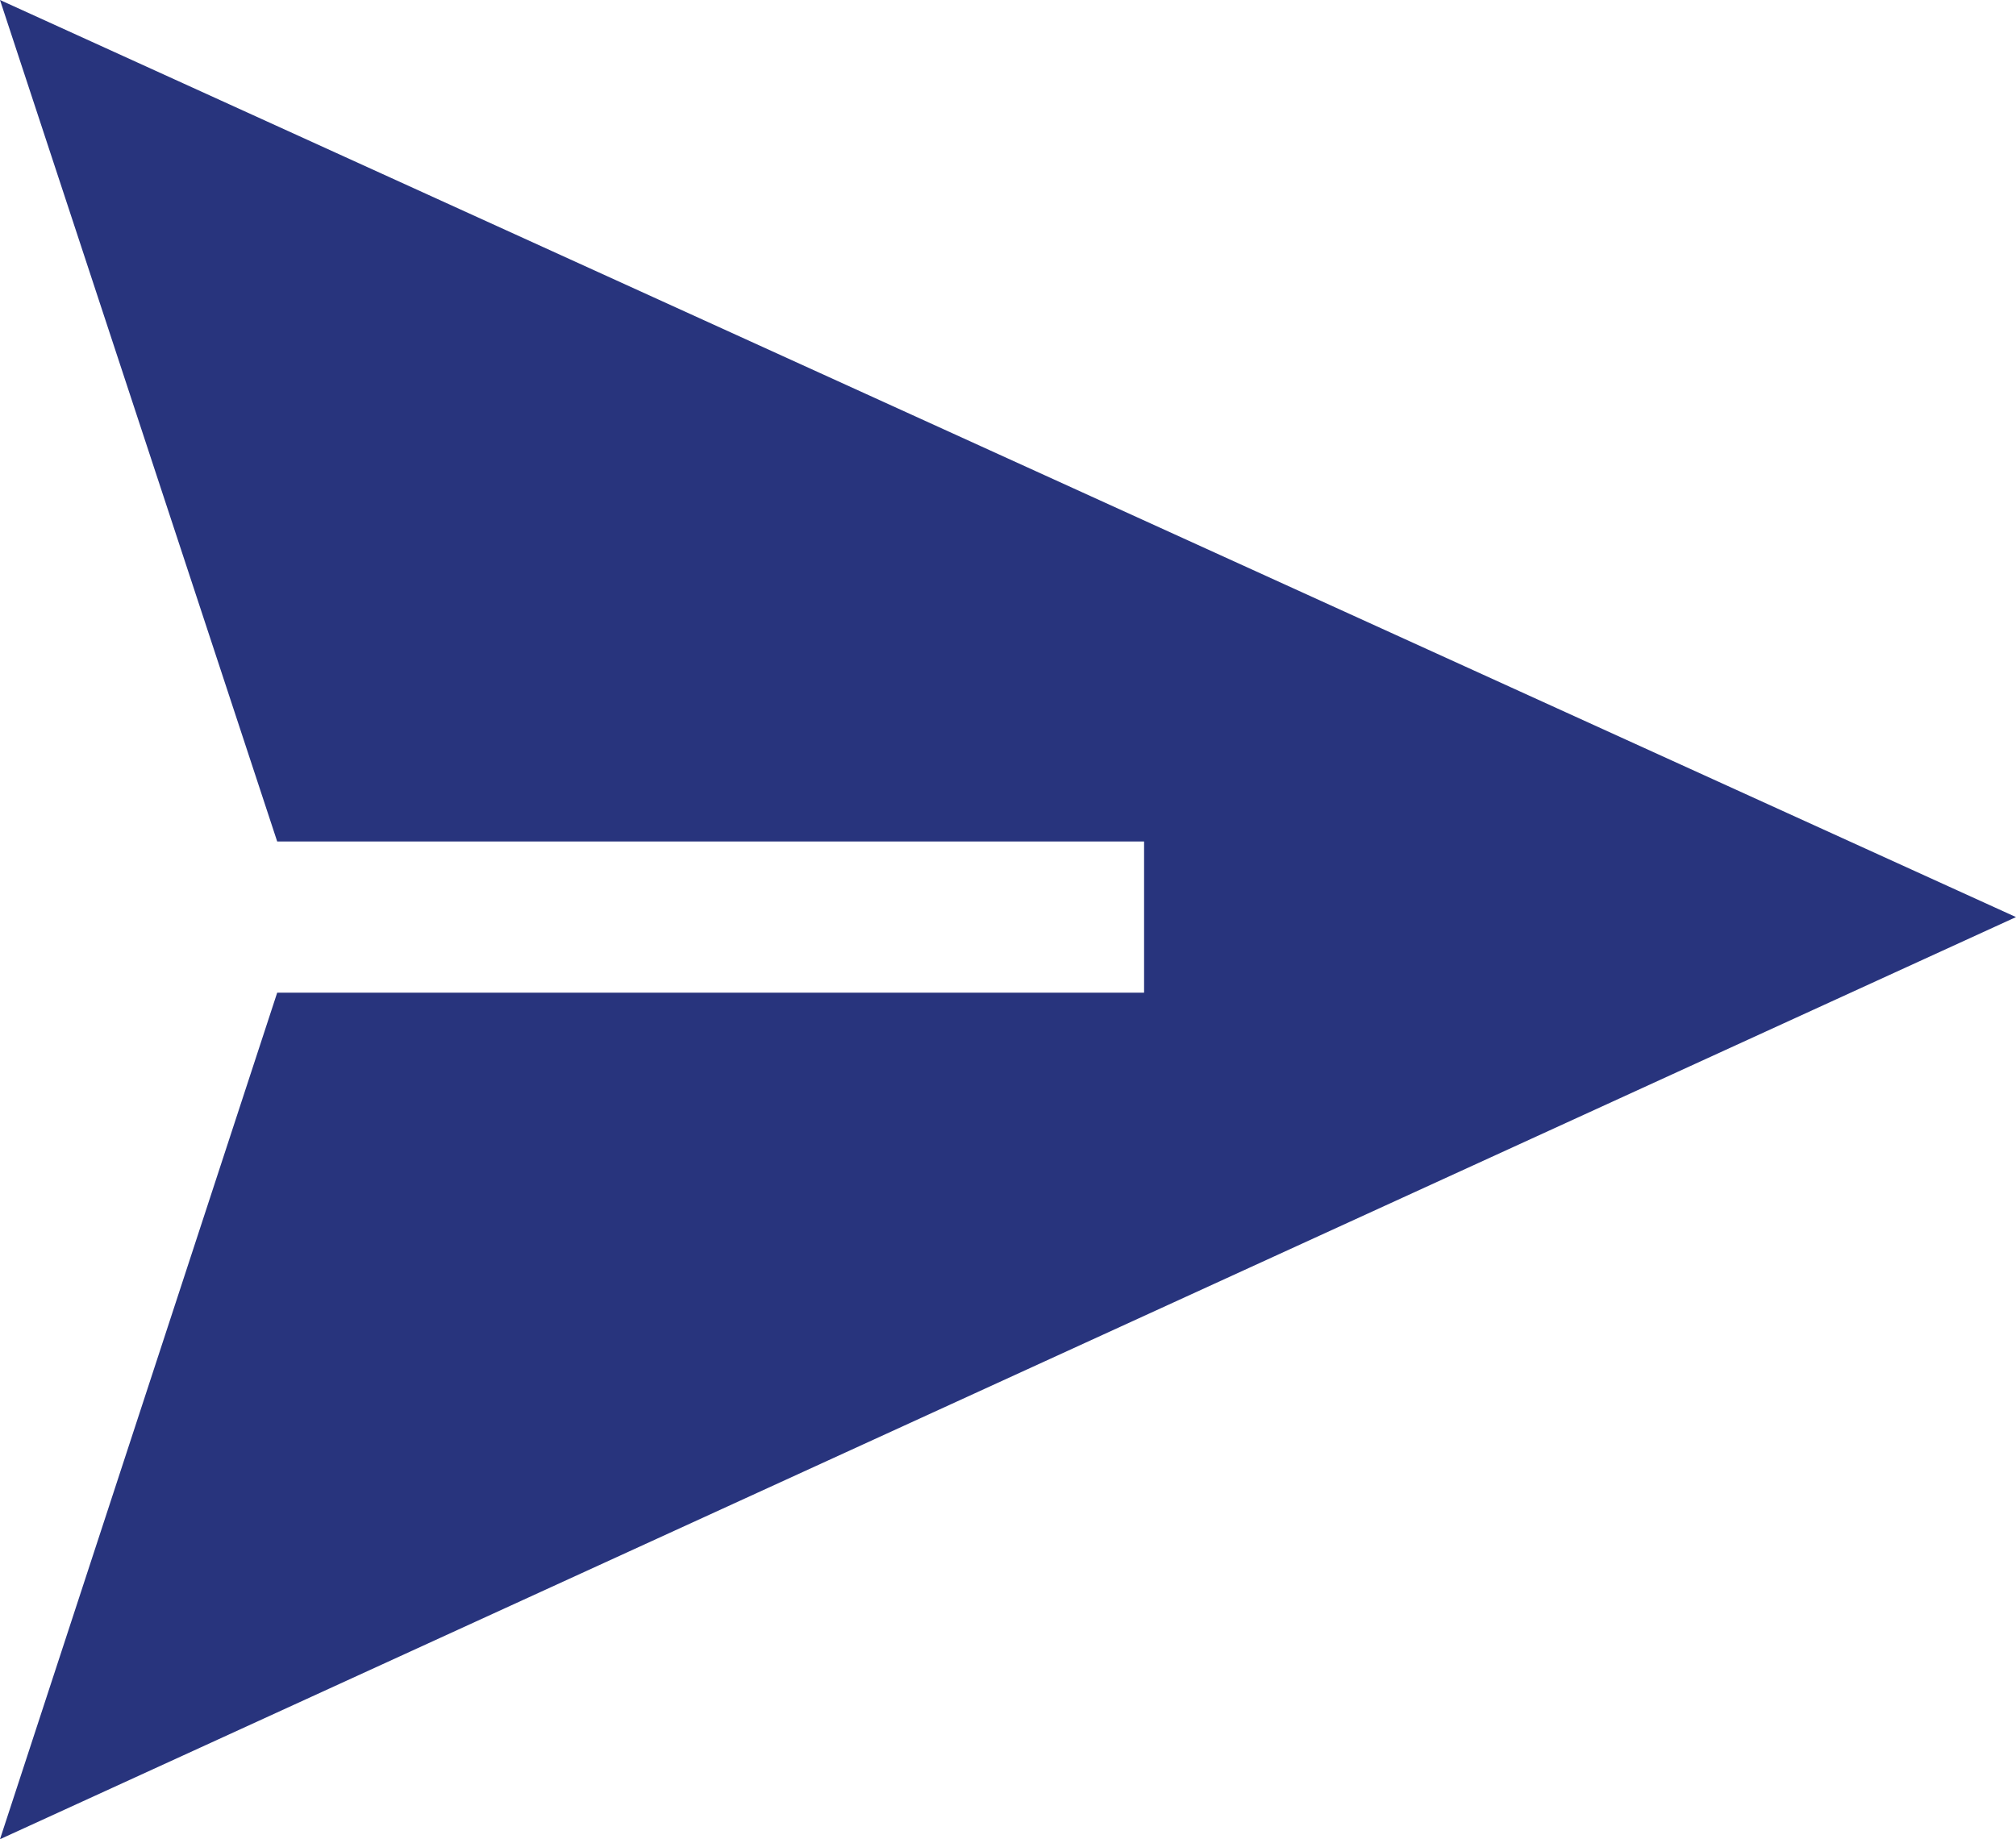 <?xml version="1.0" encoding="utf-8"?>
<!-- Generator: Adobe Illustrator 27.5.0, SVG Export Plug-In . SVG Version: 6.00 Build 0)  -->
<svg version="1.1" id="Ebene_1" xmlns="http://www.w3.org/2000/svg" xmlns:xlink="http://www.w3.org/1999/xlink" x="0px" y="0px"
	 width="40px" height="36.5px" viewBox="0 0 40 36.5" style="enable-background:new 0 0 40 36.5;" xml:space="preserve">
<style type="text/css">
	.st0{fill:#28347D;}
</style>
<polygon id="senden" class="st0" points="0,0 5.5,16.7 22.7,16.7 22.7,19.7 5.5,19.7 0,36.5 40,18.2 "/>
</svg>
